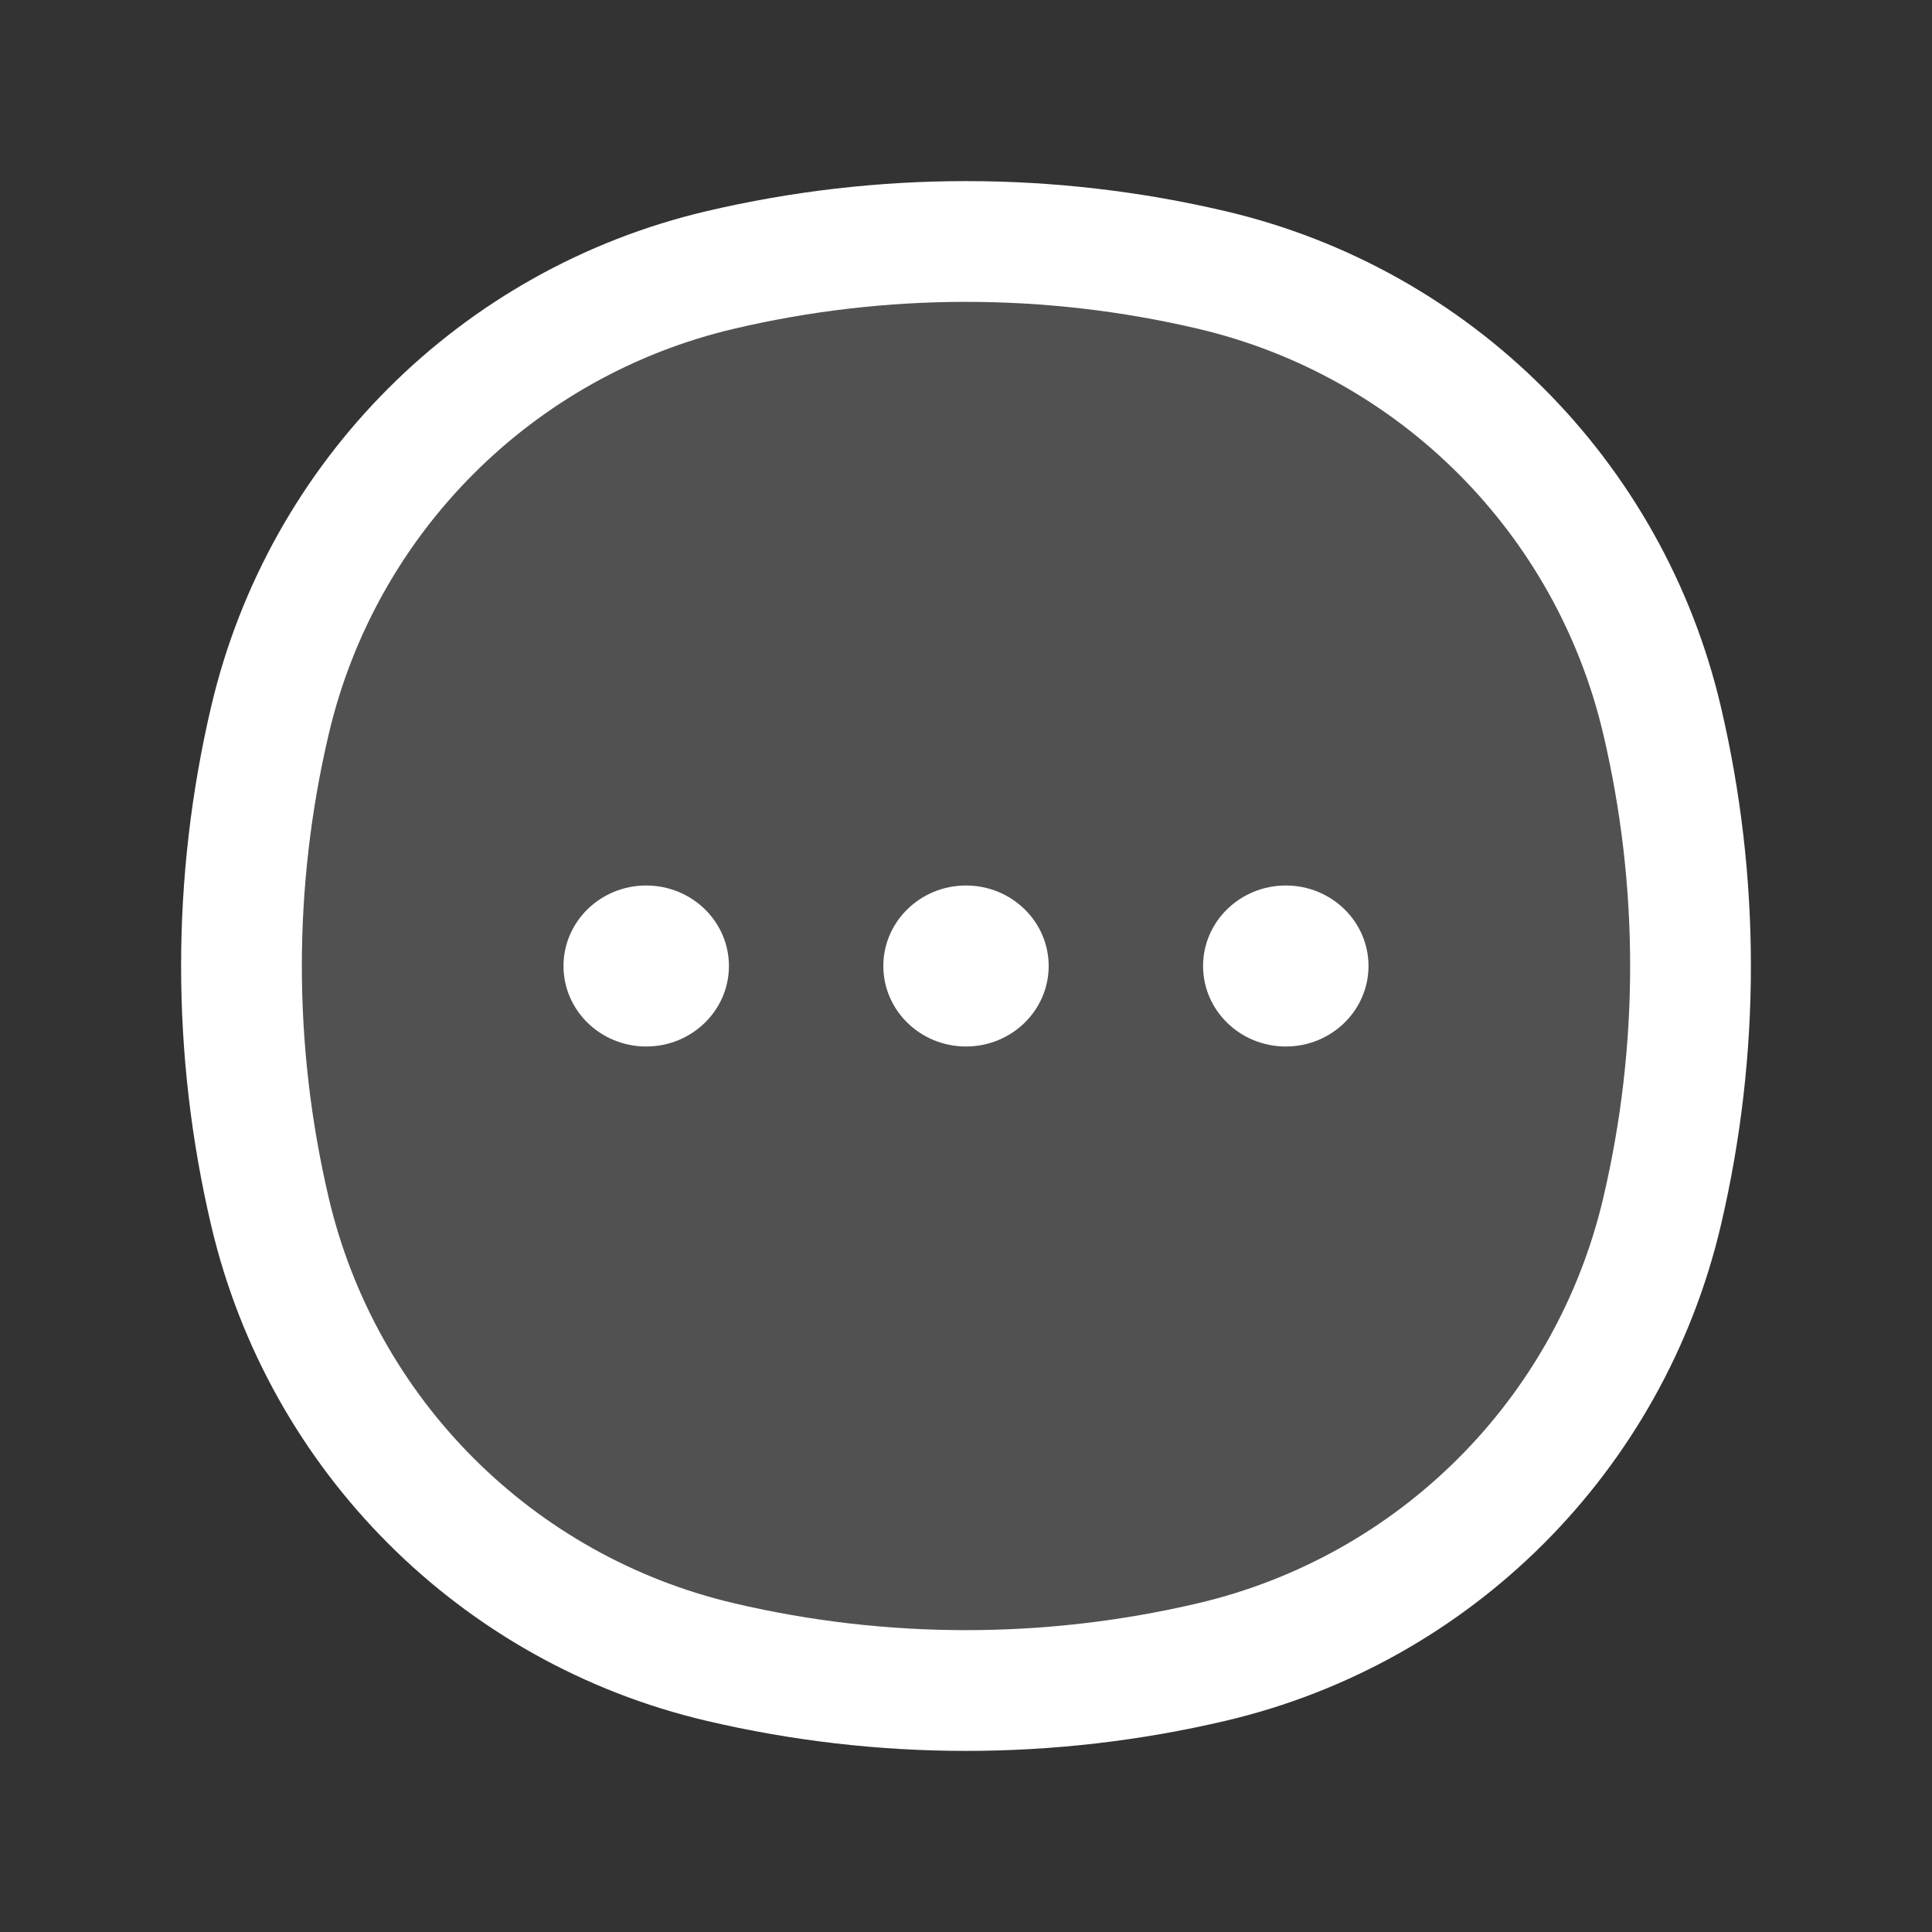 <svg  viewBox="0 0 24 24" fill="currentColor" xmlns="http://www.w3.org/2000/svg">
<rect x="0" y="0" width="24" height="24" fill="#333333" stroke="none"/>
<path d="M3.353 8.95C4.004 6.173 6.173 4.004 8.95 3.353C10.956 2.882 13.044 2.882 15.05 3.353C17.827 4.004 19.996 6.173 20.647 8.95C21.118 10.956 21.118 13.044 20.647 15.05C19.996 17.827 17.827 19.996 15.05 20.647C13.044 21.118 10.956 21.118 8.95 20.647C6.173 19.996 4.004 17.827 3.353 15.05C2.882 13.044 2.882 10.956 3.353 8.95Z" fill="white" fill-opacity="0.15" stroke="white" stroke-width="1.5"/>
<path d="M9.055 12C9.055 12.552 8.595 13 8.027 13C7.46 13 7 12.552 7 12C7 11.448 7.46 11 8.027 11C8.595 11 9.055 11.448 9.055 12Z" fill="white"/>
<path d="M13.027 12C13.027 12.552 12.567 13 12 13C11.433 13 10.973 12.552 10.973 12C10.973 11.448 11.433 11 12 11C12.567 11 13.027 11.448 13.027 12Z" fill="white"/>
<path d="M17 12C17 12.552 16.54 13 15.973 13C15.405 13 14.945 12.552 14.945 12C14.945 11.448 15.405 11 15.973 11C16.54 11 17 11.448 17 12Z" fill="white"/>
</svg>
